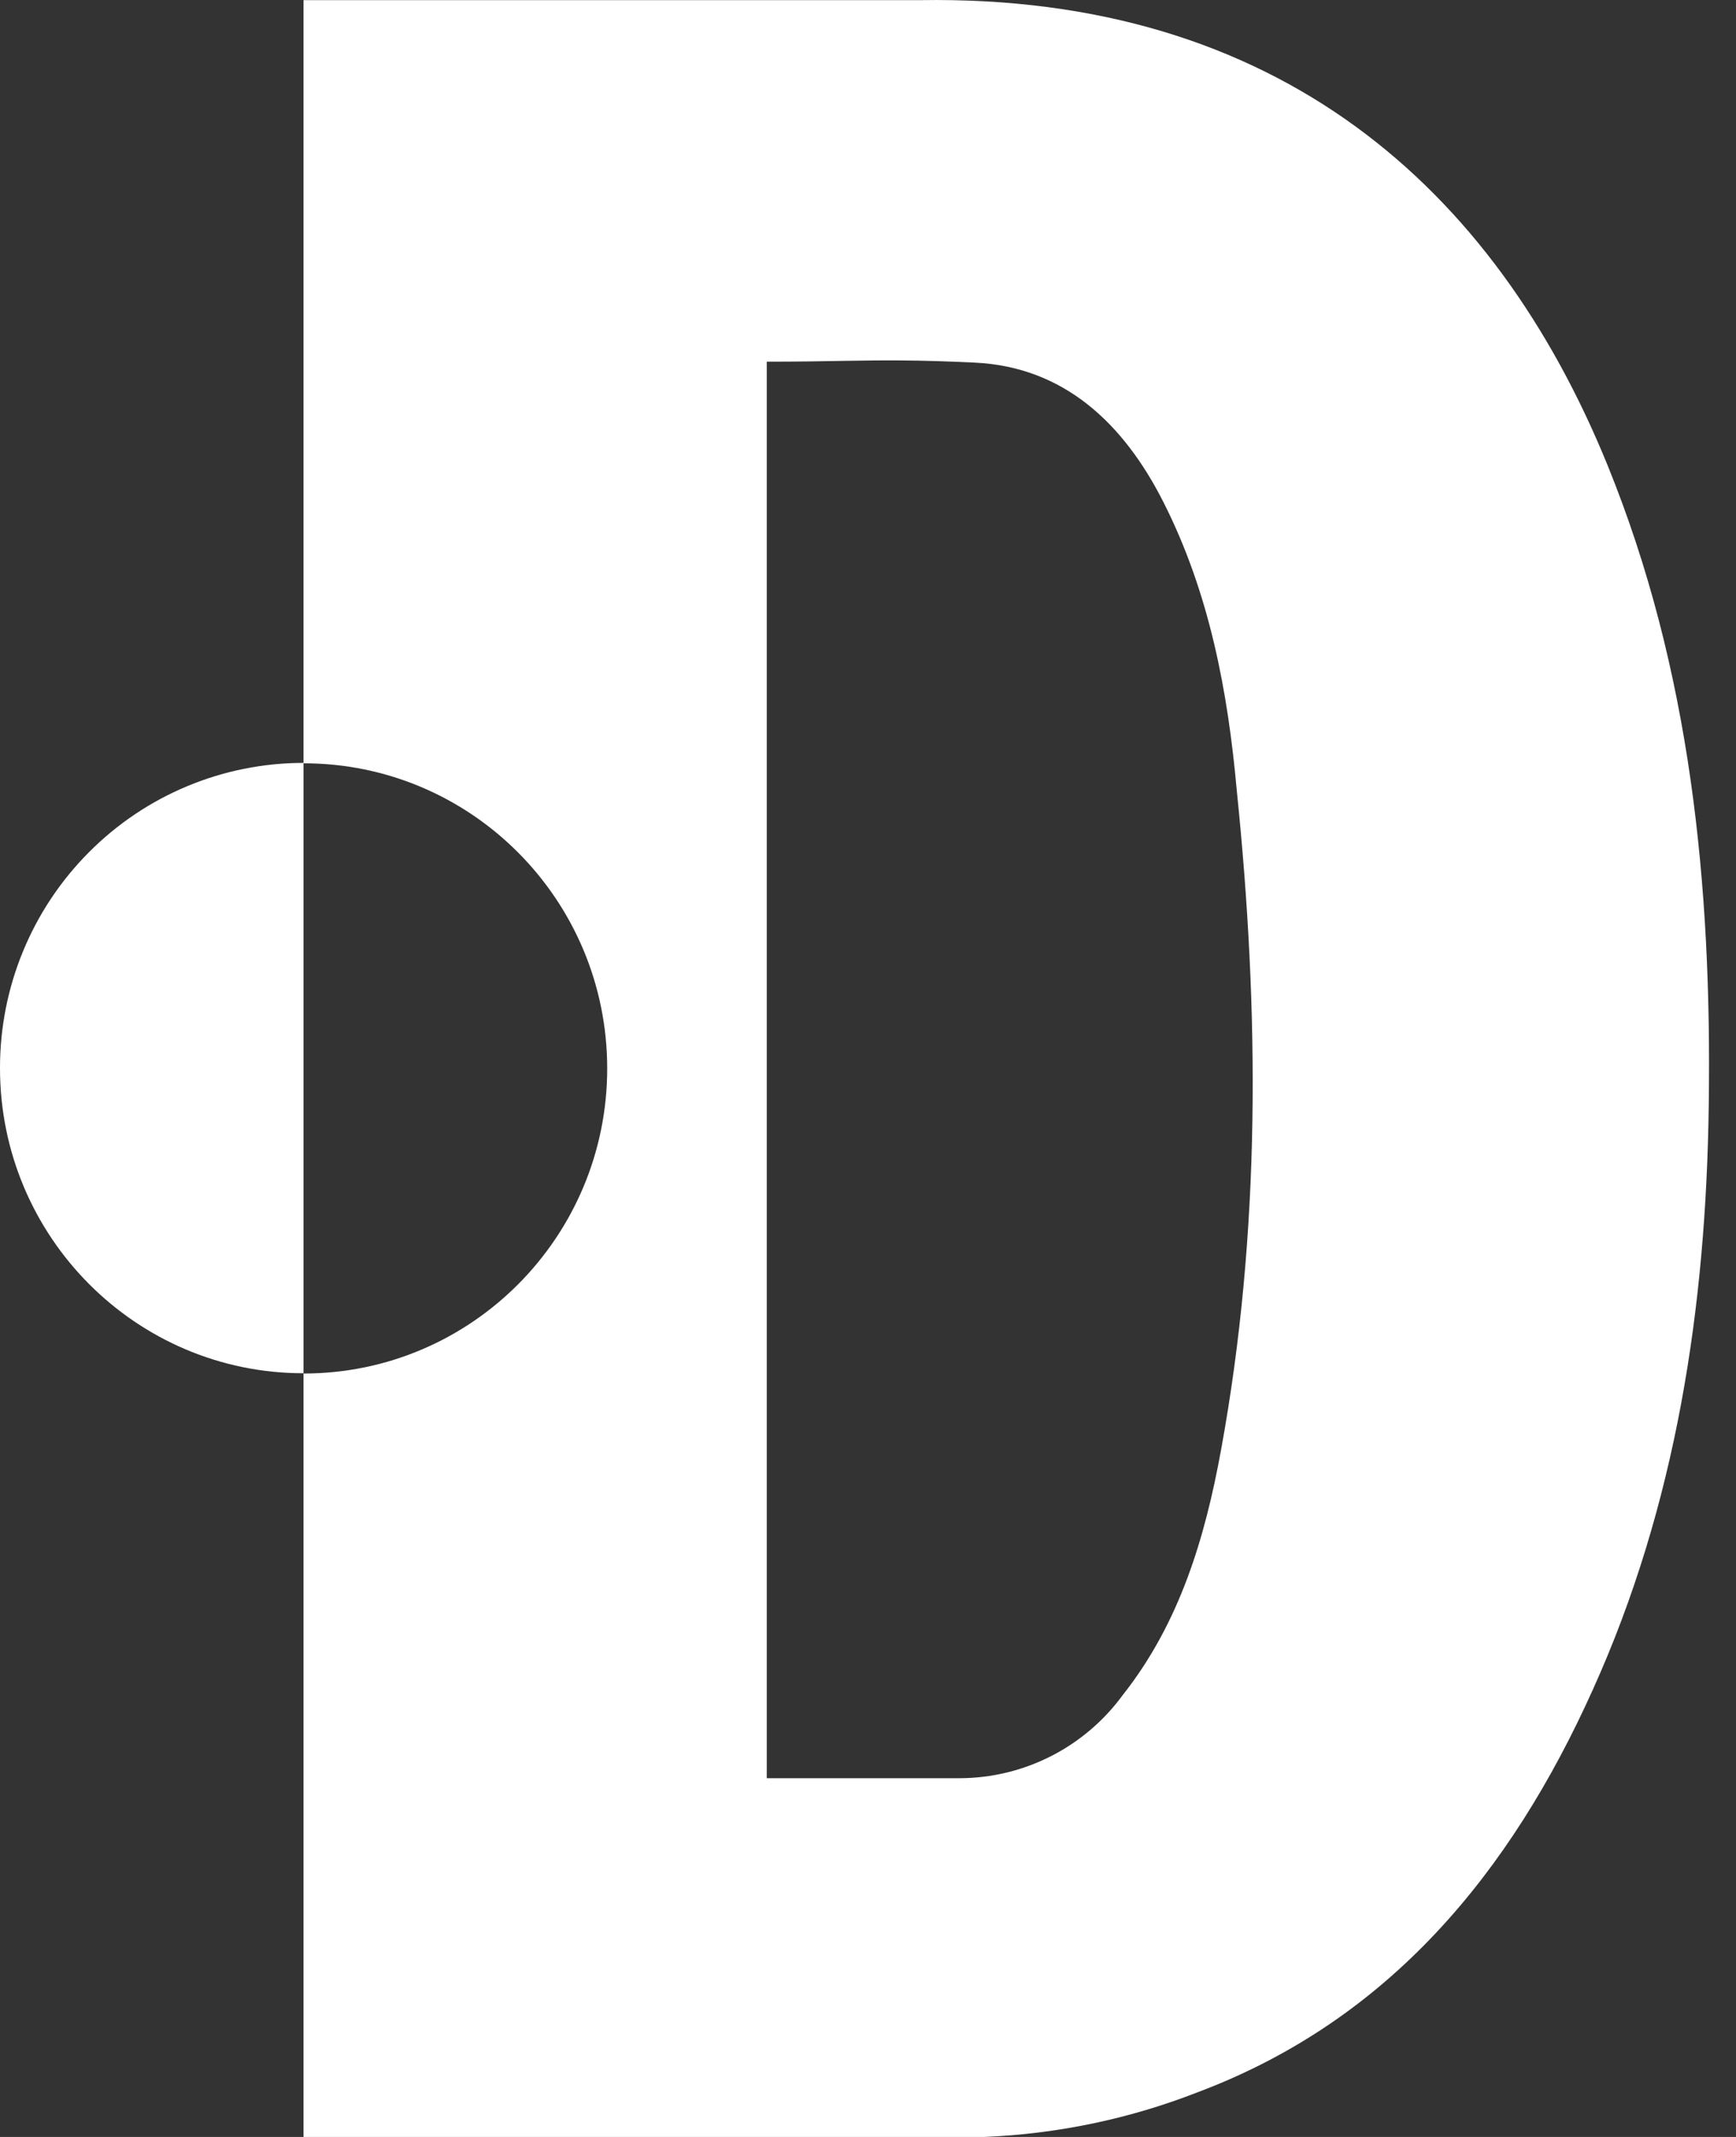 <svg width="13" height="16" viewBox="0 0 13 16" fill="none" xmlns="http://www.w3.org/2000/svg">
<rect x="0" y="0" width="13" height="16" fill="#333333" stroke="none"/>
<path fill-rule="evenodd" clip-rule="evenodd" d="M1.67414e-06 7.998C1.67414e-06 9.259 1.018 10.282 2.273 10.282V5.712C1.67 5.712 1.091 5.953 0.665 6.382C0.238 6.811 -0.001 7.392 1.67414e-06 7.998V7.998Z" fill="white"/>
<path fill-rule="evenodd" clip-rule="evenodd" d="M6.892 0.001C9.566 -0.041 11.191 1.403 12.038 3.483C12.661 5.015 12.819 6.626 12.796 8.273C12.776 9.787 12.553 11.269 11.927 12.653C11.311 14.021 10.405 15.126 8.967 15.666C8.458 15.865 7.919 15.977 7.373 16H2.273V10.284C3.529 10.284 4.547 9.261 4.547 8C4.547 6.738 3.529 5.715 2.273 5.715V0.001H6.892ZM8.408 12.691C8.834 12.152 9.024 11.514 9.144 10.855C9.443 9.218 9.431 7.571 9.262 5.923C9.195 5.174 9.056 4.437 8.711 3.757C8.415 3.173 7.97 2.747 7.3 2.715C6.857 2.694 6.623 2.697 6.314 2.702C6.156 2.705 5.978 2.708 5.742 2.708V13.314H7.189C7.671 13.312 8.123 13.081 8.408 12.691Z" fill="white"/>
</svg>
